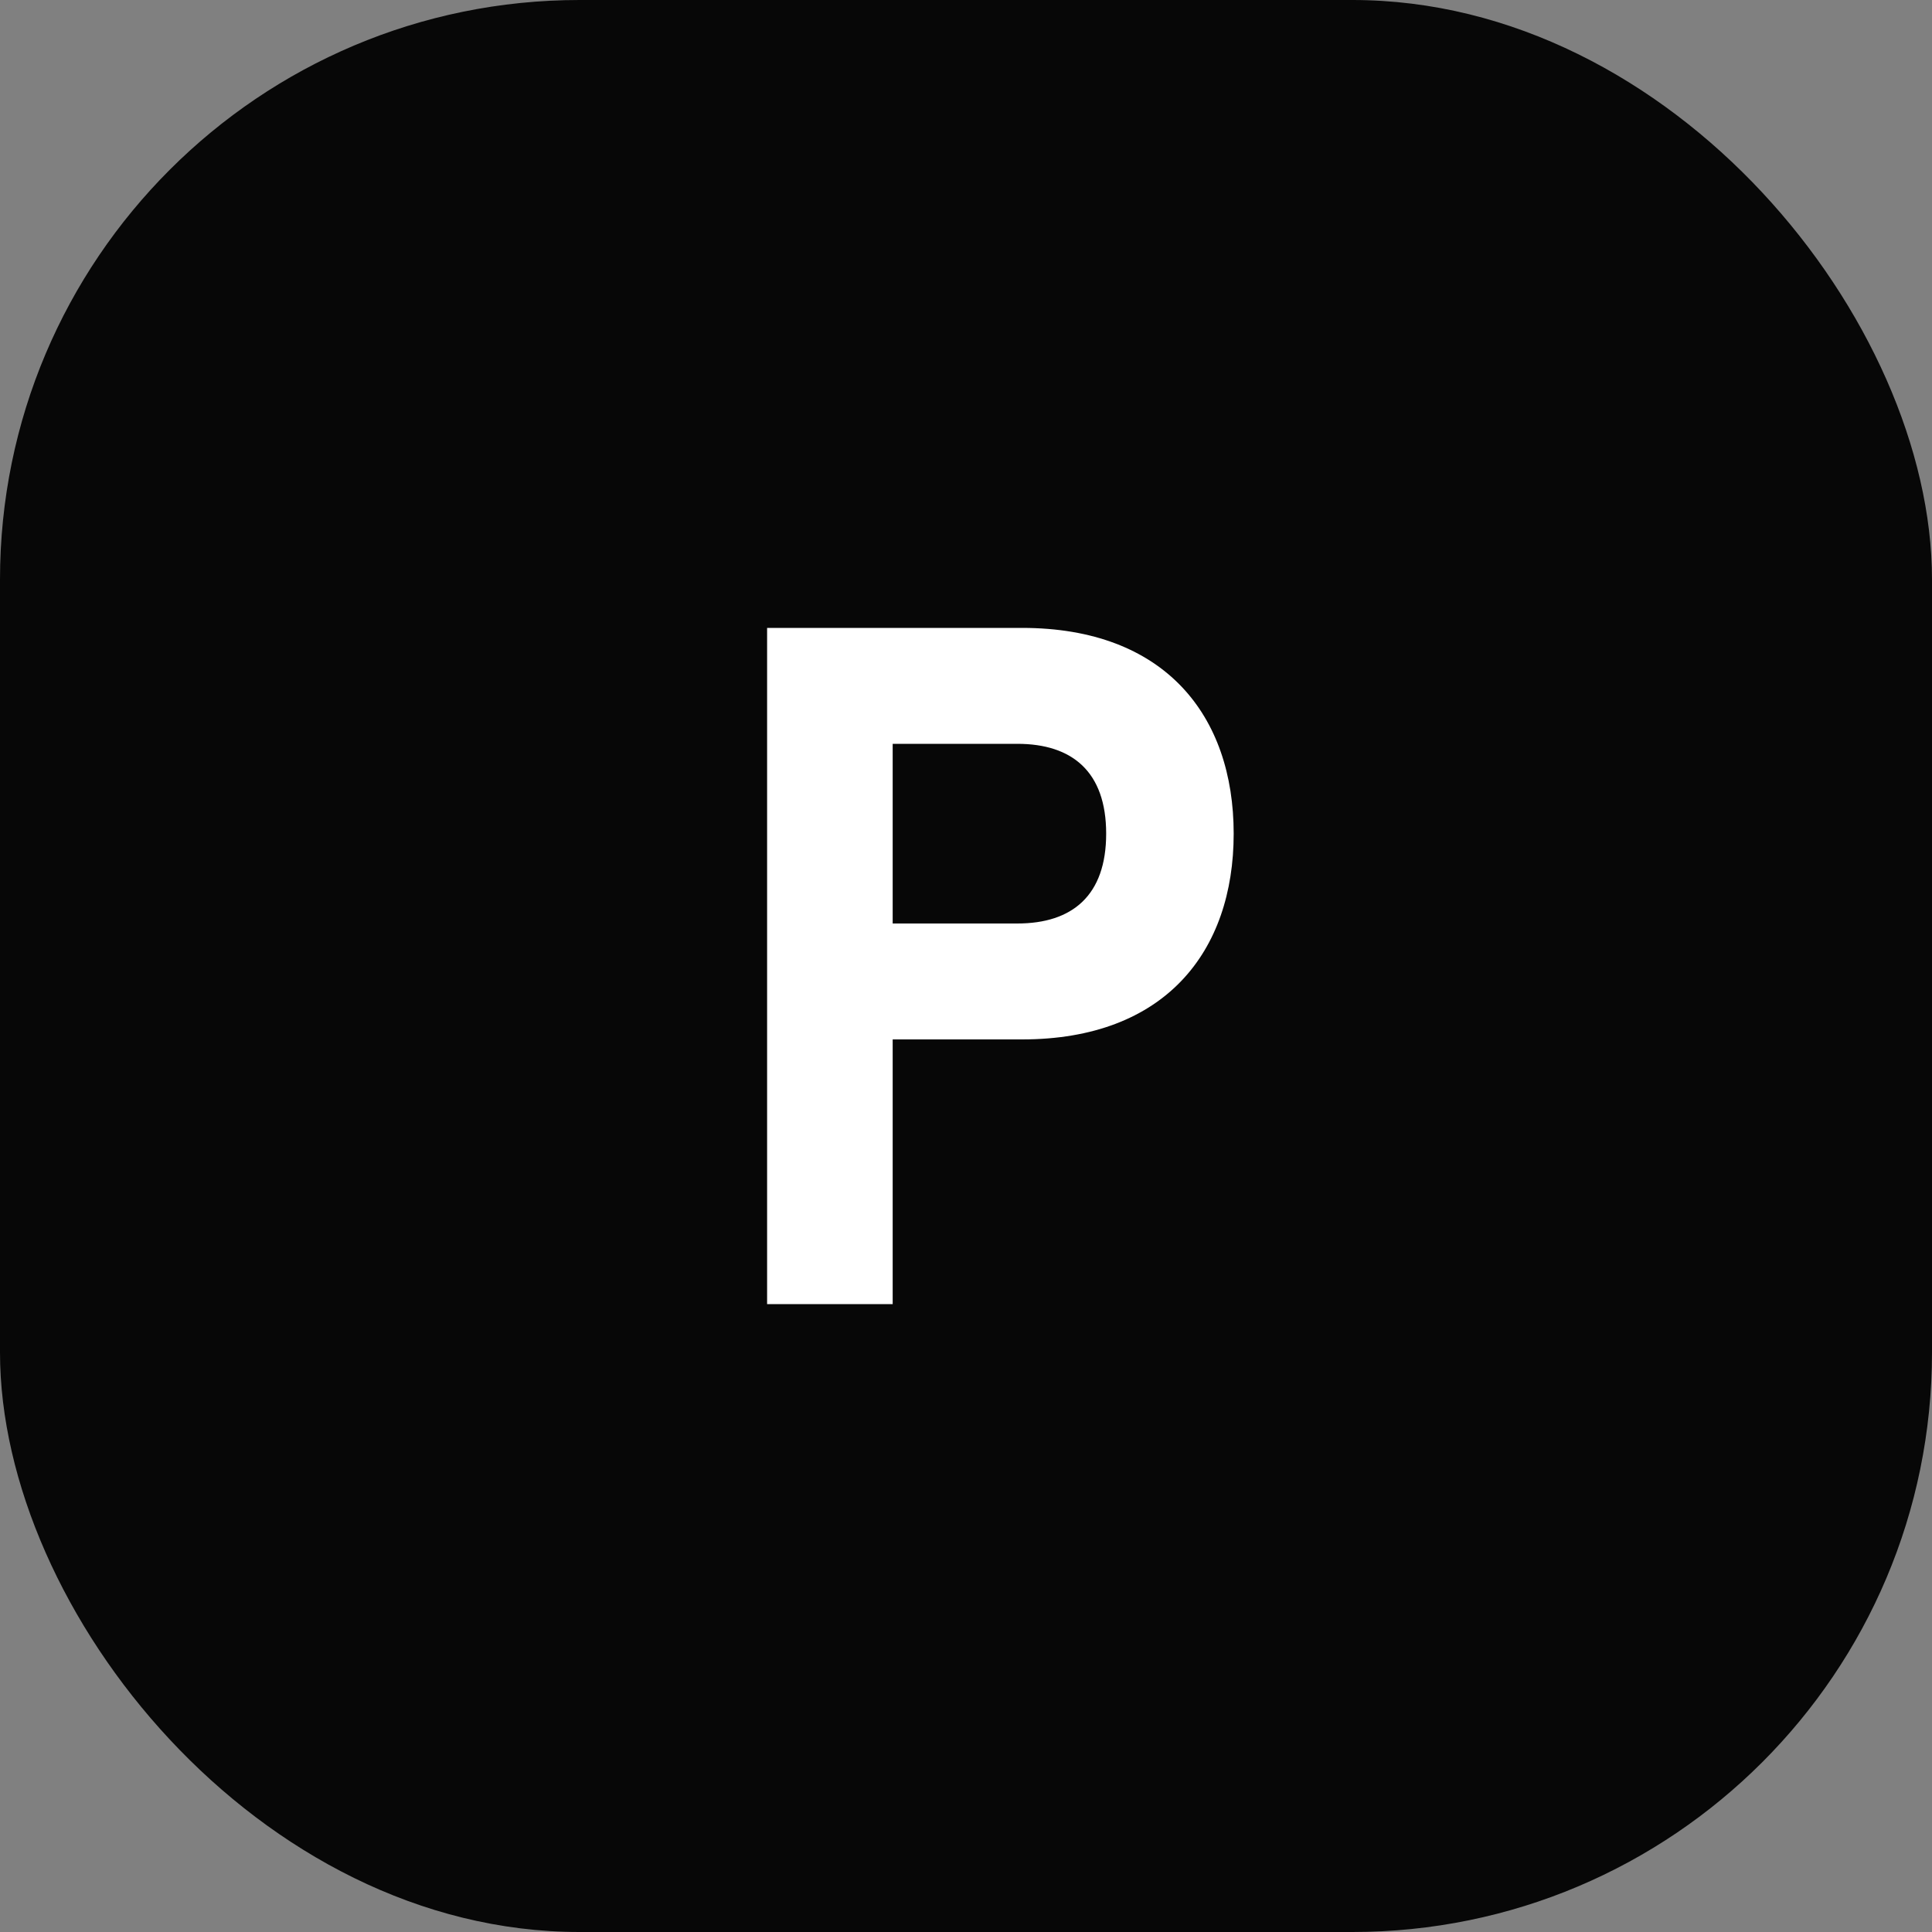 <svg width="80" height="80" viewBox="0 0 80 80" fill="none" xmlns="http://www.w3.org/2000/svg">
<rect x="0" y="0" width="80" height="80" fill="#808080" stroke="none"/>
<rect width="80" height="80" rx="24" fill="#070707"/>
<path d="M42.324 43.04H36.964V54H31.764V26H42.324C48.244 26 51.084 29.64 51.084 34.52C51.084 39.4 48.244 43.04 42.324 43.04ZM42.124 38.24C44.404 38.24 45.804 37.08 45.804 34.52C45.804 31.96 44.404 30.8 42.124 30.8H36.964V38.24H42.124Z" fill="white"/>
</svg>
